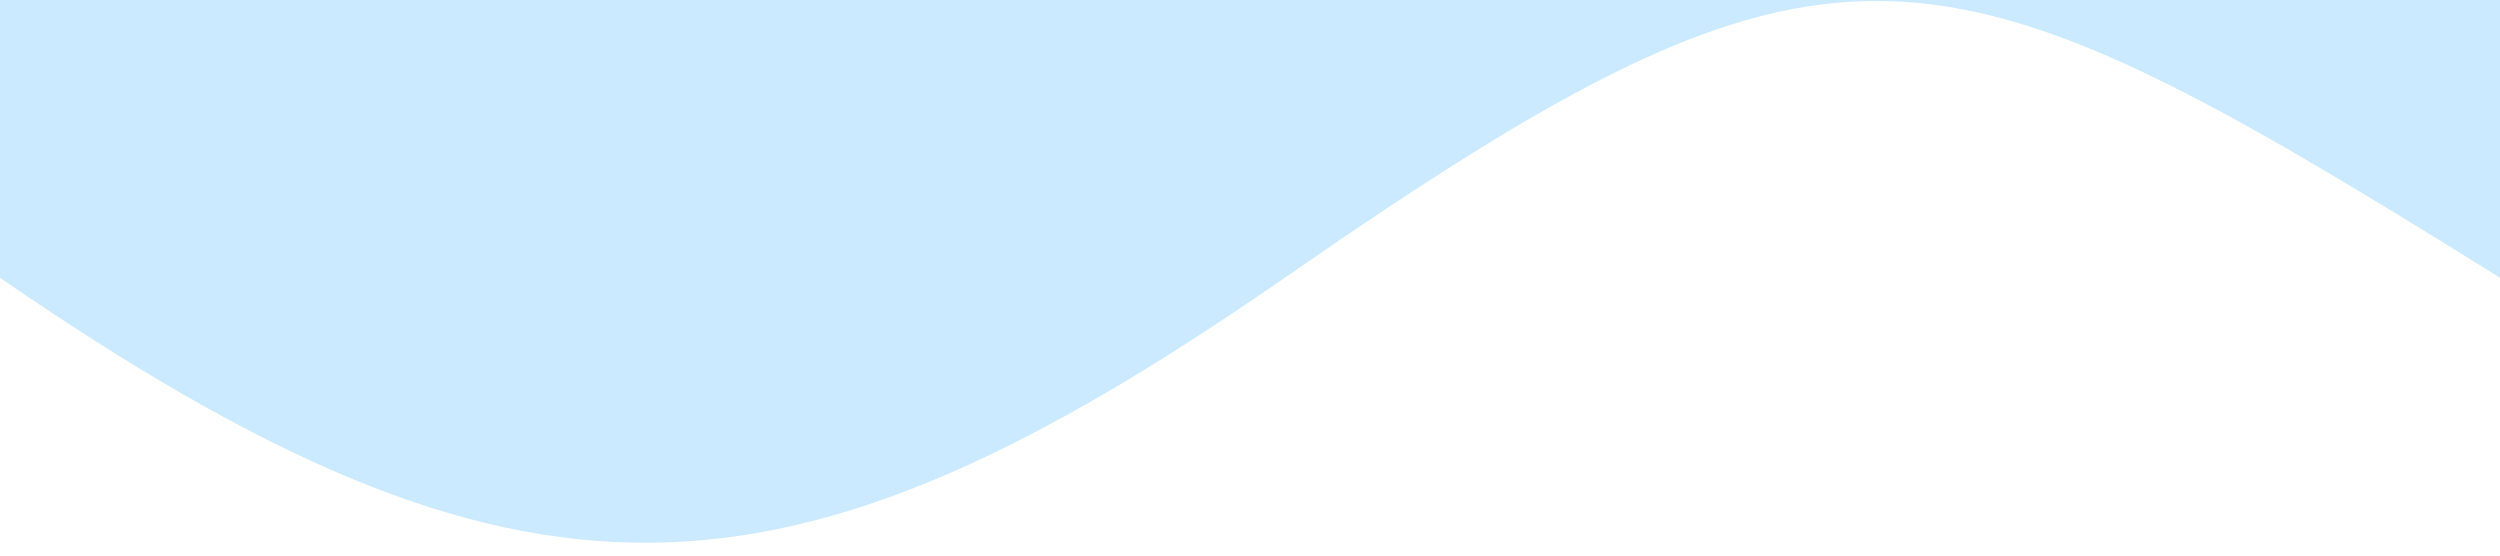<?xml version="1.0" encoding="UTF-8" standalone="no"?>
<svg
   viewBox="0 0 1440 320"
   version="1.1"
   id="svg3"
   sodipodi:docname="vague1.svg"
   inkscape:version="1.1.1 (3bf5ae0d25, 2021-09-20)"
   xmlns:inkscape="http://www.inkscape.org/namespaces/inkscape"
   xmlns:sodipodi="http://sodipodi.sourceforge.net/DTD/sodipodi-0.dtd"
   xmlns="http://www.w3.org/2000/svg"
   xmlns:svg="http://www.w3.org/2000/svg">
  <defs
     id="defs7" />
  <sodipodi:namedview
     id="namedview5"
     pagecolor="#ffffff"
     bordercolor="#666666"
     borderopacity="1.0"
     inkscape:pageshadow="2"
     inkscape:pageopacity="0.0"
     inkscape:pagecheckerboard="0"
     showgrid="false"
     inkscape:zoom="0.26246429"
     inkscape:cx="695.33269"
     inkscape:cy="139.06654"
     inkscape:window-width="1600"
     inkscape:window-height="837"
     inkscape:window-x="-8"
     inkscape:window-y="-8"
     inkscape:window-maximized="1"
     inkscape:current-layer="svg3" />
  <path
     id="sineWave"
     fill="#0099ff"
     fill-opacity="0.2"
     d="m 0,160 c 301.141,207.353 451.722,199.657 740,0 318.2,-220.38 371.244,-204.659 700,0 V 0 H 0"
     sodipodi:nodetypes="csccc" />
</svg>
